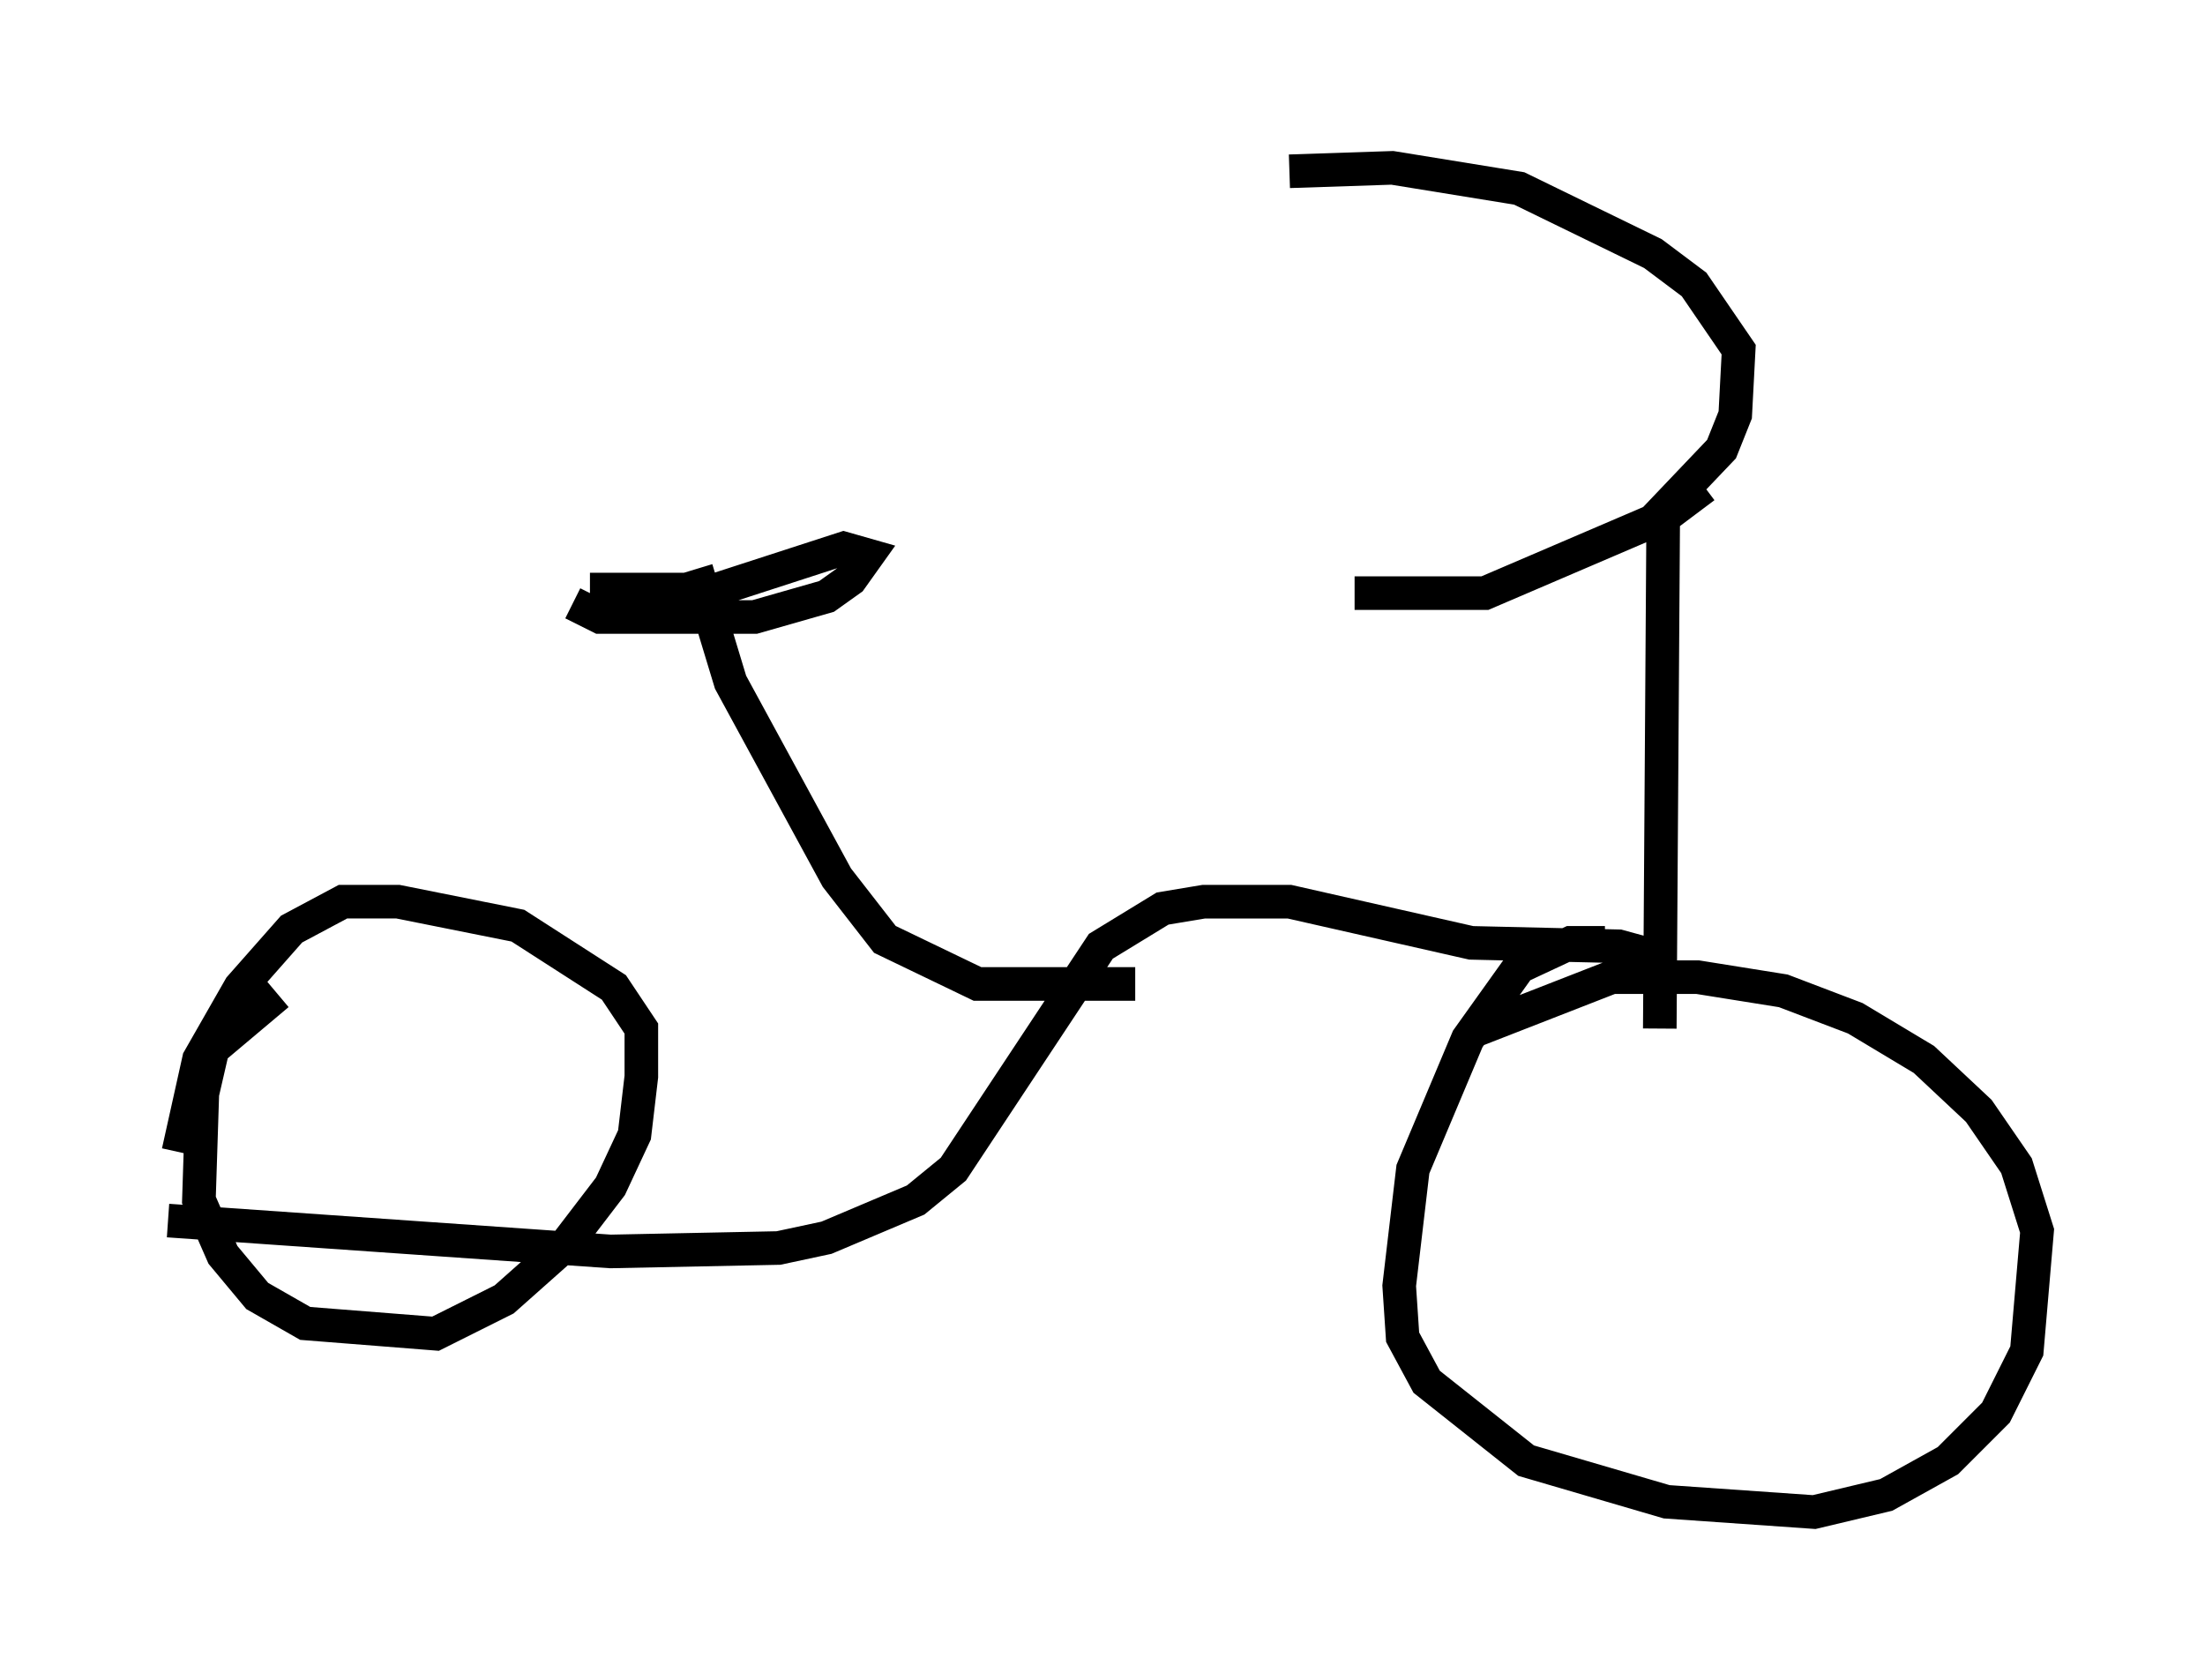 <?xml version="1.0" encoding="utf-8" ?>
<svg baseProfile="full" height="50.017" version="1.1" width="65.636" xmlns="http://www.w3.org/2000/svg" xmlns:ev="http://www.w3.org/2001/xml-events" xmlns:xlink="http://www.w3.org/1999/xlink"><defs /><rect fill="white" height="50.017" width="65.636" x="0" y="0" /><path d="M39.505, 17.25 m0.817, 0.408 l3.879, 0.0 5.002, -2.144 l2.042, -2.144 0.408, -1.021 l0.102, -1.94 -1.327, -1.94 l-1.225, -0.919 -3.981, -1.94 l-3.777, -0.613 -3.063, 0.102 m12.352, 9.392 l-1.225, 0.919 -0.102, 15.211 m-1.633, -2.552 l-1.021, 0.0 -1.531, 0.715 l-1.531, 2.144 -1.633, 3.879 l-0.408, 3.471 0.102, 1.531 l0.715, 1.327 2.96, 2.348 l4.185, 1.225 4.39, 0.306 l2.144, -0.51 1.838, -1.021 l1.429, -1.429 0.919, -1.838 l0.306, -3.573 -0.613, -1.94 l-1.123, -1.633 -1.633, -1.531 l-2.042, -1.225 -2.144, -0.817 l-2.552, -0.408 -2.552, 0.0 l-4.185, 1.633 m5.819, -1.531 l-0.306, -0.715 -1.123, -0.306 l-4.39, -0.102 -5.41, -1.225 l-2.552, 0.0 -1.225, 0.204 l-1.838, 1.123 -4.39, 6.635 l-1.123, 0.919 -2.654, 1.123 l-1.429, 0.306 -5.002, 0.102 l-13.169, -0.919 m3.267, -6.738 l-1.94, 1.633 -0.306, 1.327 l-0.102, 3.165 0.715, 1.633 l1.021, 1.225 1.429, 0.817 l3.879, 0.306 2.042, -1.021 l1.838, -1.633 1.327, -1.735 l0.715, -1.531 0.204, -1.735 l0.0, -1.429 -0.817, -1.225 l-2.858, -1.838 -3.573, -0.715 l-1.633, 0.0 -1.531, 0.817 l-1.531, 1.735 -1.225, 2.144 l-0.613, 2.756 m28.482, -5.002 l-4.696, 0.0 -2.756, -1.327 l-1.429, -1.838 -3.165, -5.819 l-1.021, -3.369 m-3.675, 1.021 l0.817, 0.408 4.594, 0.0 l2.144, -0.613 0.715, -0.51 l0.51, -0.715 -0.715, -0.204 l-3.777, 1.225 -3.777, 0.0 " fill="none" stroke="black" stroke-width="1" /></svg>
